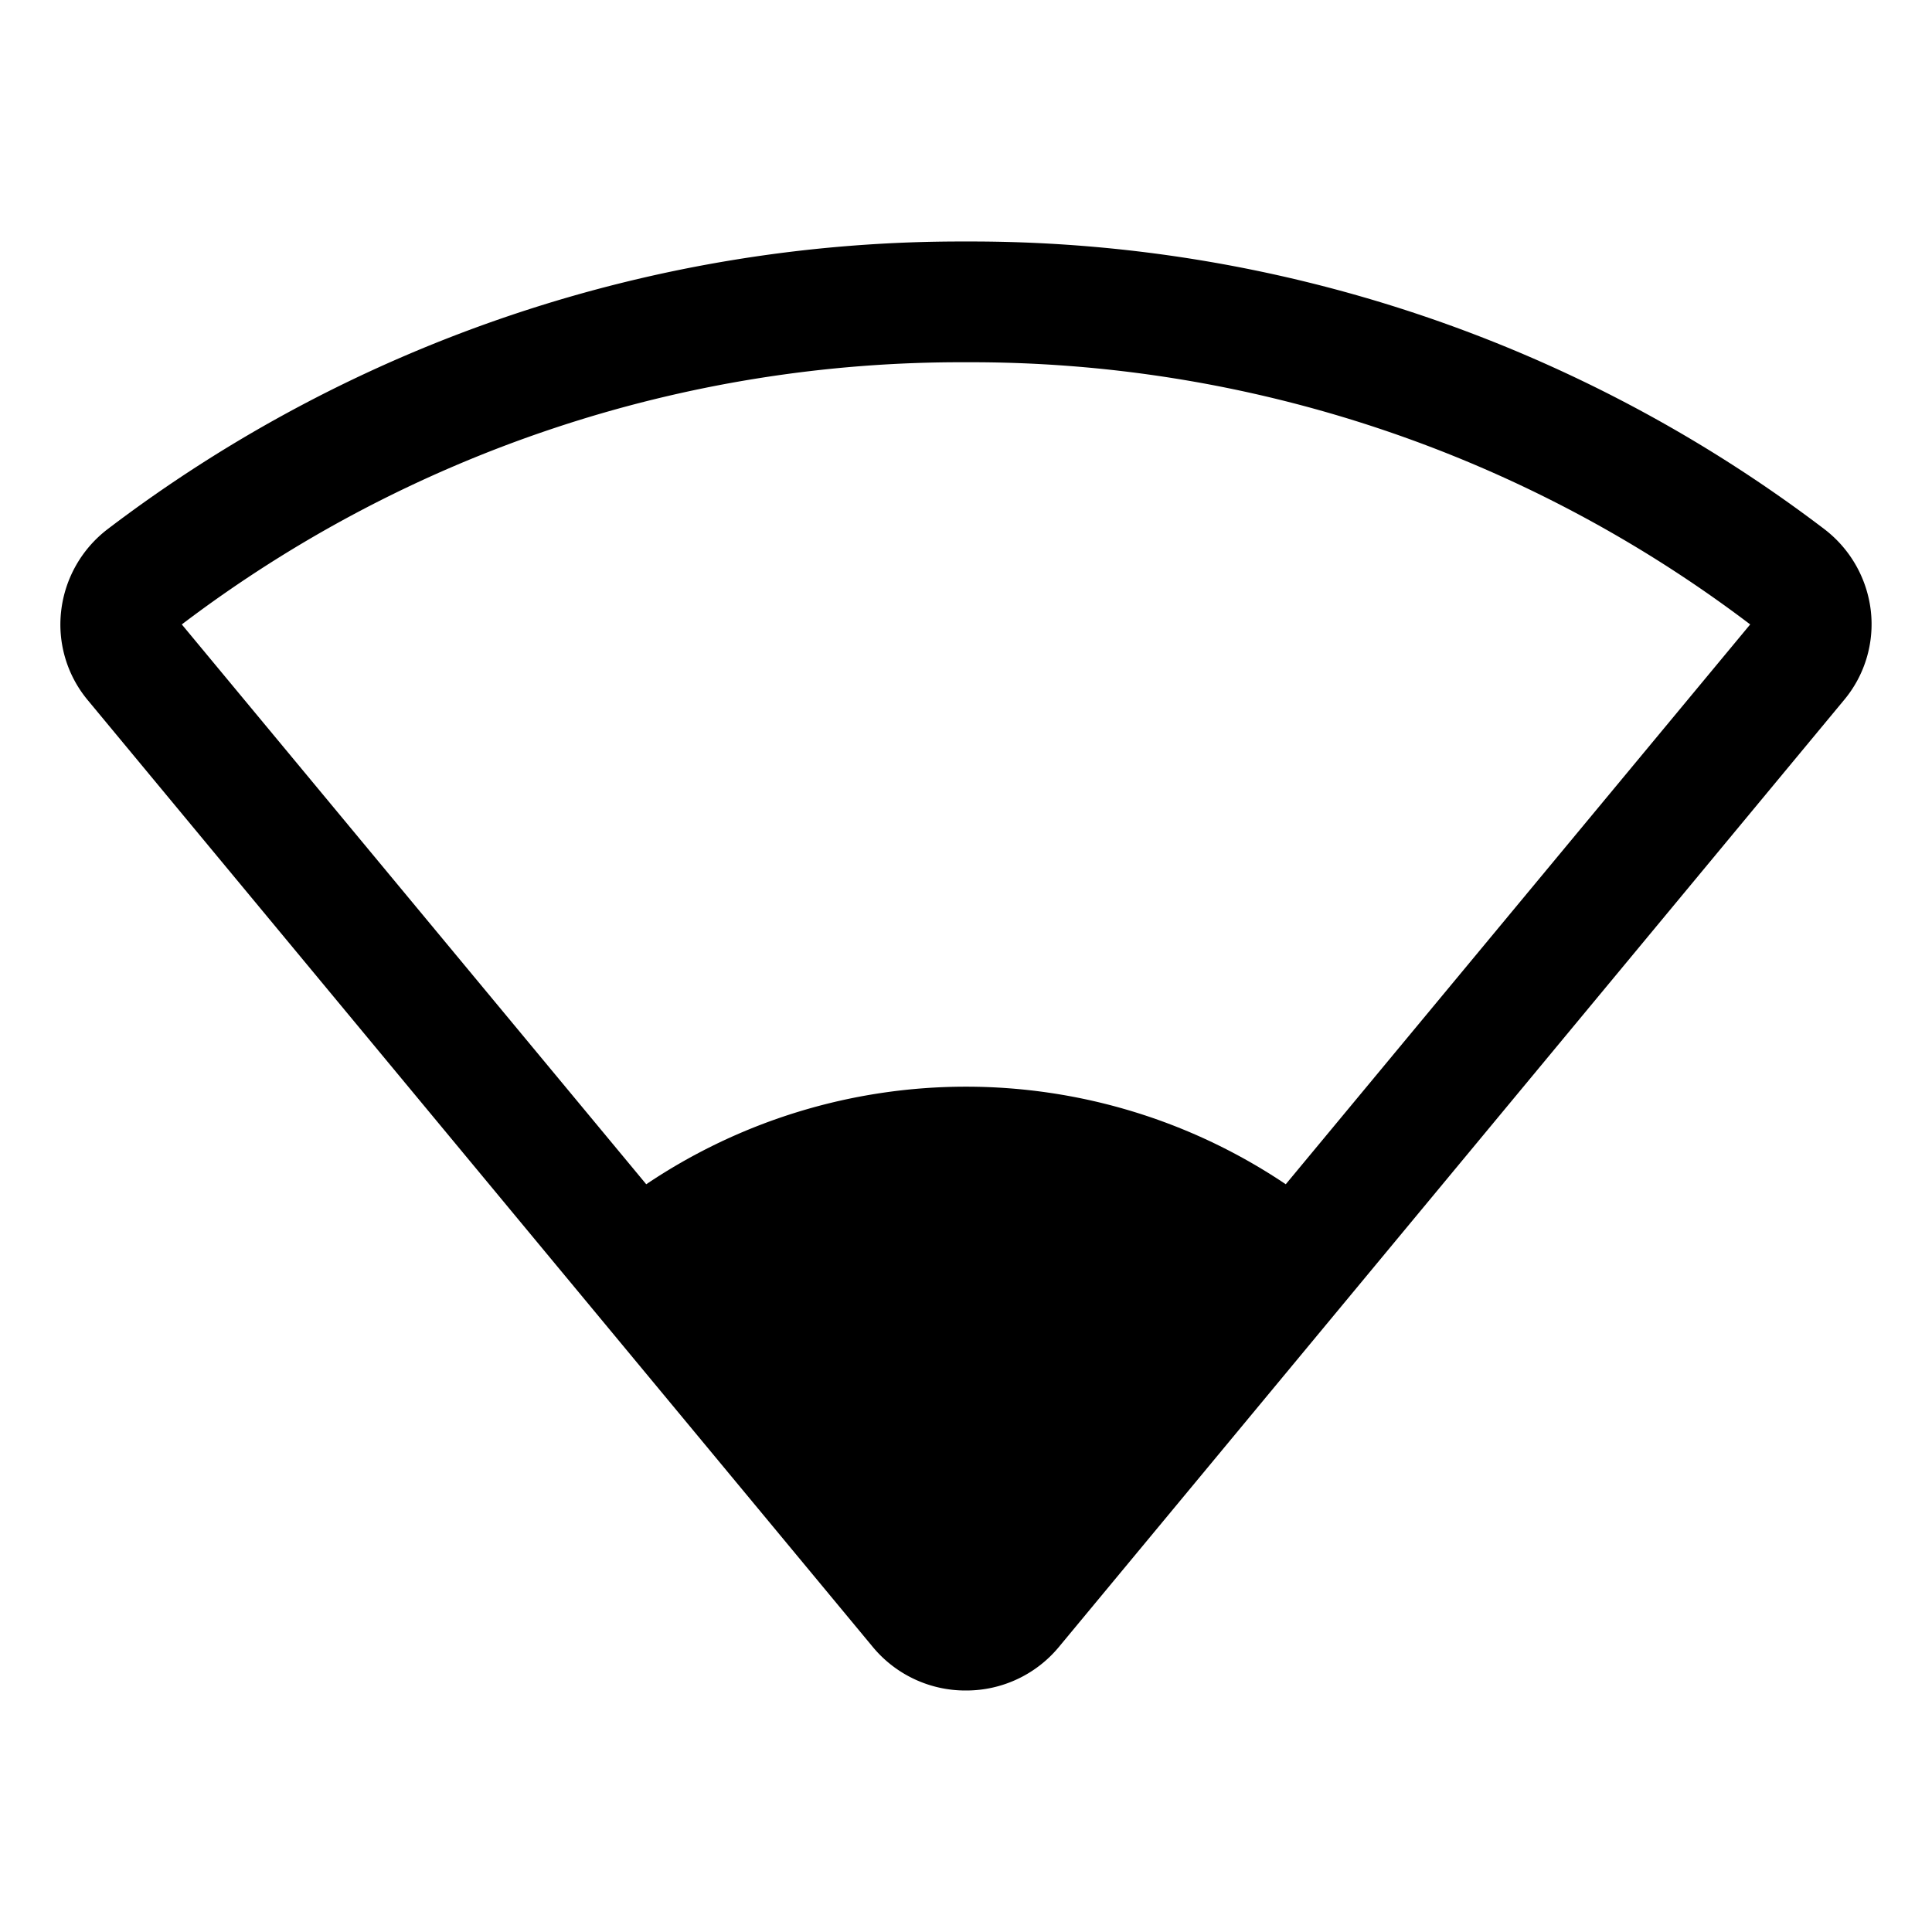 <svg xmlns="http://www.w3.org/2000/svg" width="24" height="24" viewBox="0 0 256 256">
    <path d="M171.68,167.88l-37.53,45.24a8,8,0,0,1-12.3,0L84.32,167.88a68,68,0,0,1,87.36,0Z" class="pr-icon-duotone-secondary"/>
    <path d="M247.89,80.91a15.93,15.93,0,0,0-6.17-10.81A186.67,186.67,0,0,0,128,32,186.67,186.67,0,0,0,14.28,70.1,15.93,15.93,0,0,0,8.11,80.91,15.65,15.65,0,0,0,11.65,92.8l104,125.43A15.93,15.93,0,0,0,128,224h0a15.93,15.93,0,0,0,12.31-5.77h0l104-125.43A15.65,15.65,0,0,0,247.89,80.91ZM128,208l-32.1-38.7a60,60,0,0,1,64.2,0Zm42.37-51.08a75.89,75.89,0,0,0-84.74,0L24.09,82.74A170.76,170.76,0,0,1,128,48,170.76,170.76,0,0,1,231.91,82.74Z"/>
</svg>
